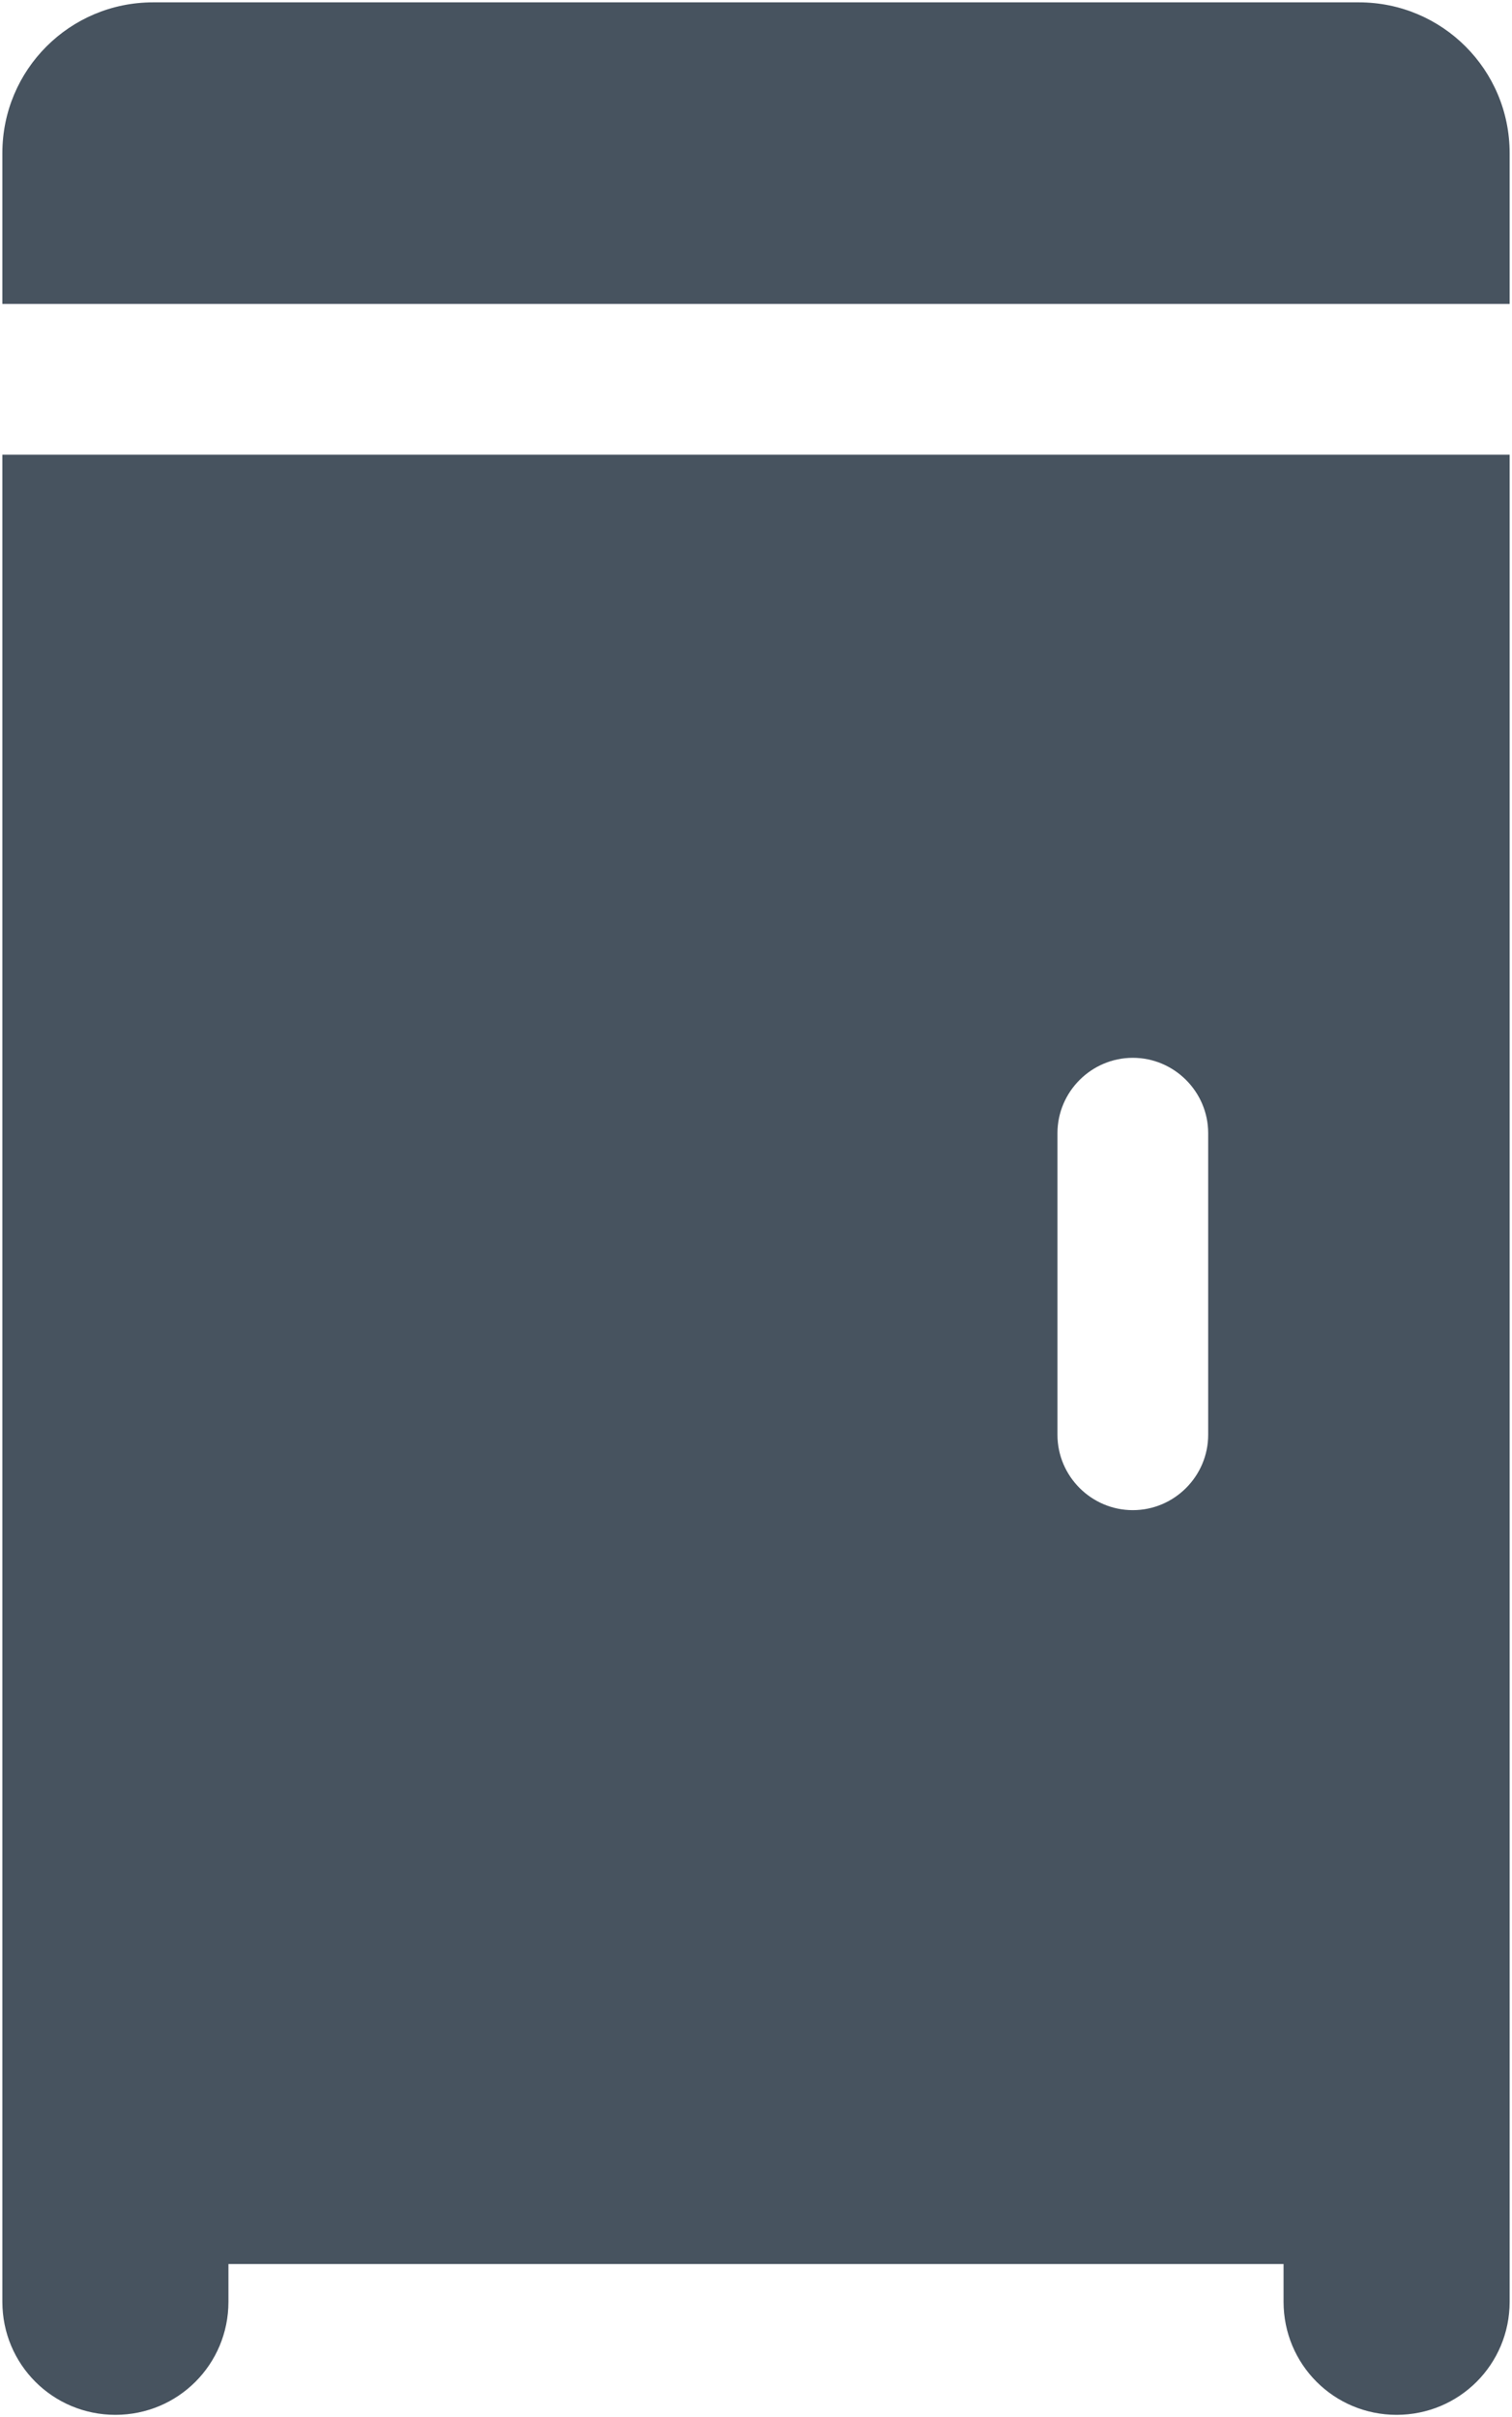 <svg width="321" height="513" viewBox="0 0 321 513" fill="none" xmlns="http://www.w3.org/2000/svg">
<g clip-path="url(#clip0_104_2796)">
<path d="M0.5 32.5V64.5H320.5V32.5C320.5 14.8 306.2 0.5 288.5 0.5H32.5C14.8 0.5 0.5 14.8 0.5 32.5ZM24.5 96.5H0.5V120.5V488.5C0.5 501.8 11.2 512.5 24.5 512.5C37.8 512.5 48.5 501.8 48.5 488.5V480.5H272.5V488.5C272.5 501.8 283.2 512.5 296.5 512.5C309.8 512.5 320.5 501.8 320.5 488.5V120.5V96.5H296.5H24.5ZM256.5 240.5V304.5C256.5 313.3 249.3 320.5 240.5 320.5C231.7 320.5 224.5 313.3 224.5 304.5V240.5C224.5 231.7 231.7 224.5 240.5 224.5C249.3 224.5 256.5 231.7 256.5 240.5Z" fill="#47535F"/>
</g>
<defs>
<clipPath id="clip0_104_2796">
<rect width="320" height="512" fill="white" transform="translate(0.5 0.5)"/>
</clipPath>
</defs>
</svg>

